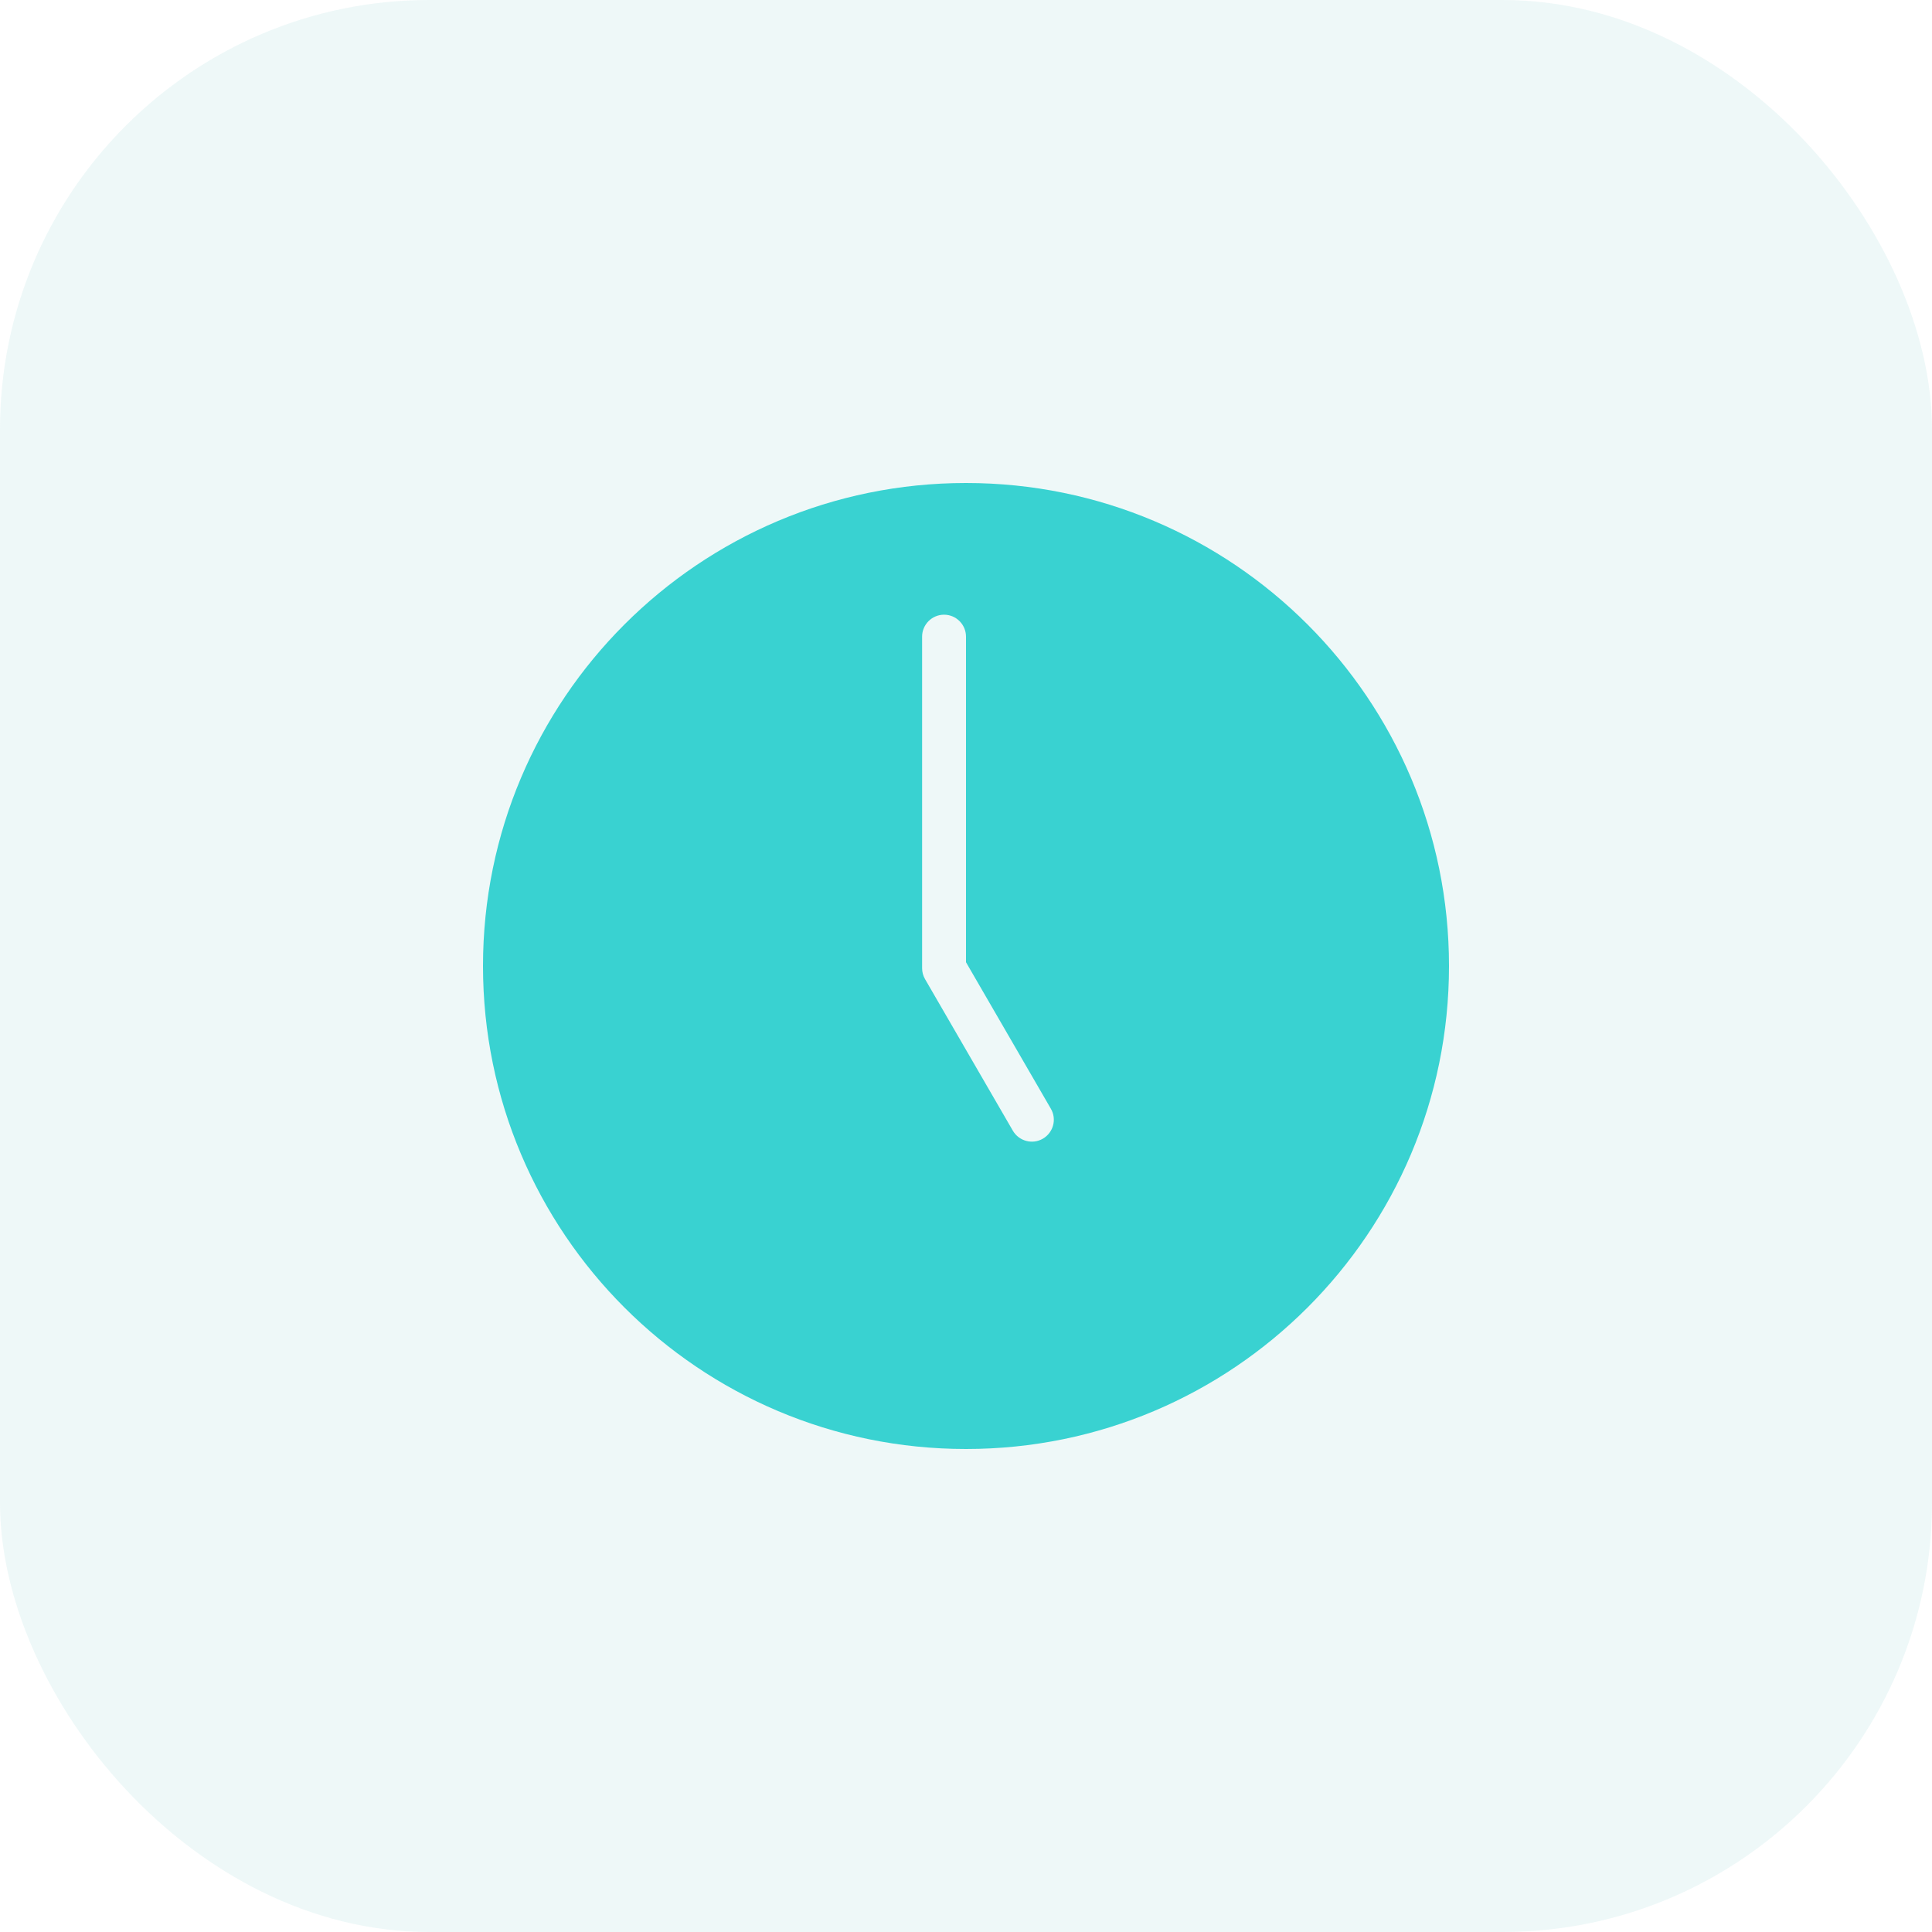 <svg width="36" height="36" viewBox="0 0 36 36" fill="none" xmlns="http://www.w3.org/2000/svg">
<rect width="36" height="36" rx="8" fill="#56B6B5" fill-opacity="0.1"/>
<path fill-rule="evenodd" clip-rule="evenodd" d="M9 18C9 13.029 13.029 9 18 9C22.971 9 27 13.029 27 18C27 22.971 22.971 27 18 27C13.029 27 9 22.971 9 18ZM18 11.864C18 11.638 17.817 11.454 17.591 11.454C17.365 11.454 17.182 11.638 17.182 11.864V18.04C17.182 18.112 17.201 18.183 17.237 18.245L18.873 21.069C18.987 21.264 19.237 21.331 19.432 21.218C19.628 21.104 19.695 20.854 19.581 20.659L18 17.93V11.864Z" fill="#39D2D1"/>
</svg>
